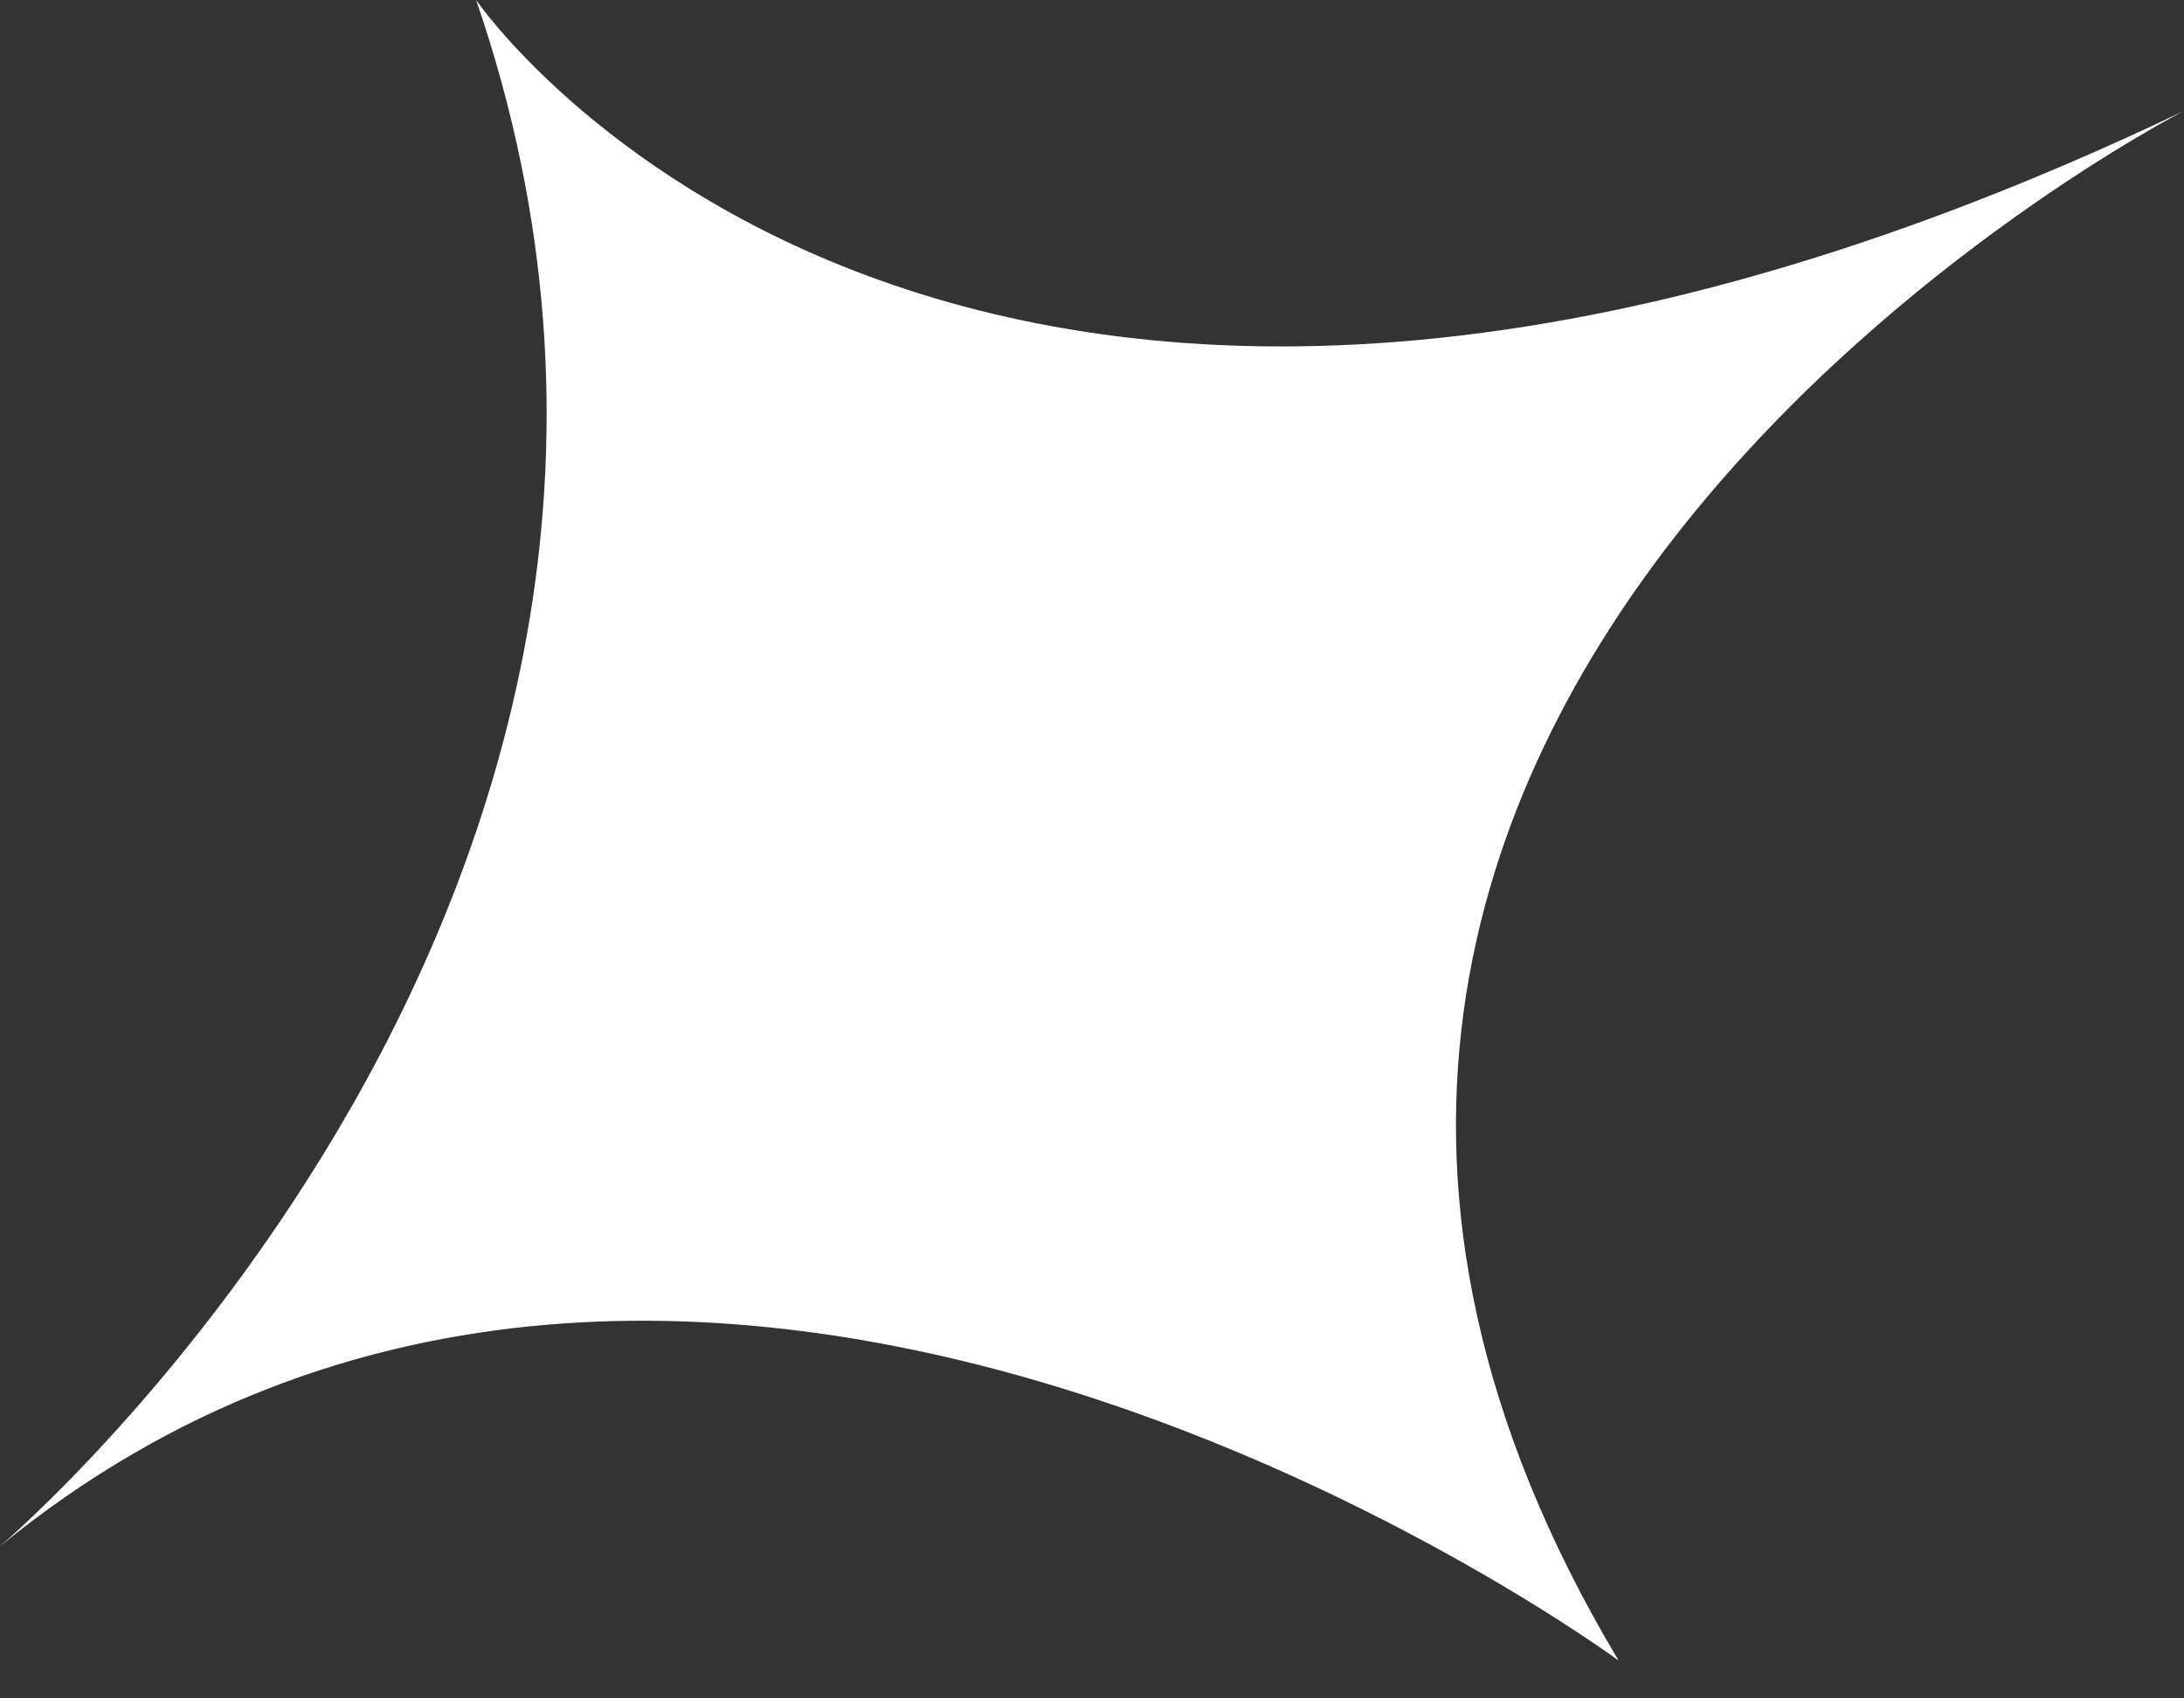 <svg width="9" height="7" viewBox="0 0 9 7" fill="none" xmlns="http://www.w3.org/2000/svg">
<rect x="0" y="0" width="9" height="7" fill="#333333" stroke="none"/>
<path d="M9 0.457C9 0.457 4.294 2.867 6.67 6.844C6.67 6.844 2.863 4.036 0.001 6.372C0.001 6.372 3.217 3.651 1.962 -6.60896e-05C1.962 -6.60896e-05 3.925 2.882 9 0.457Z" fill="white"/>
</svg>
